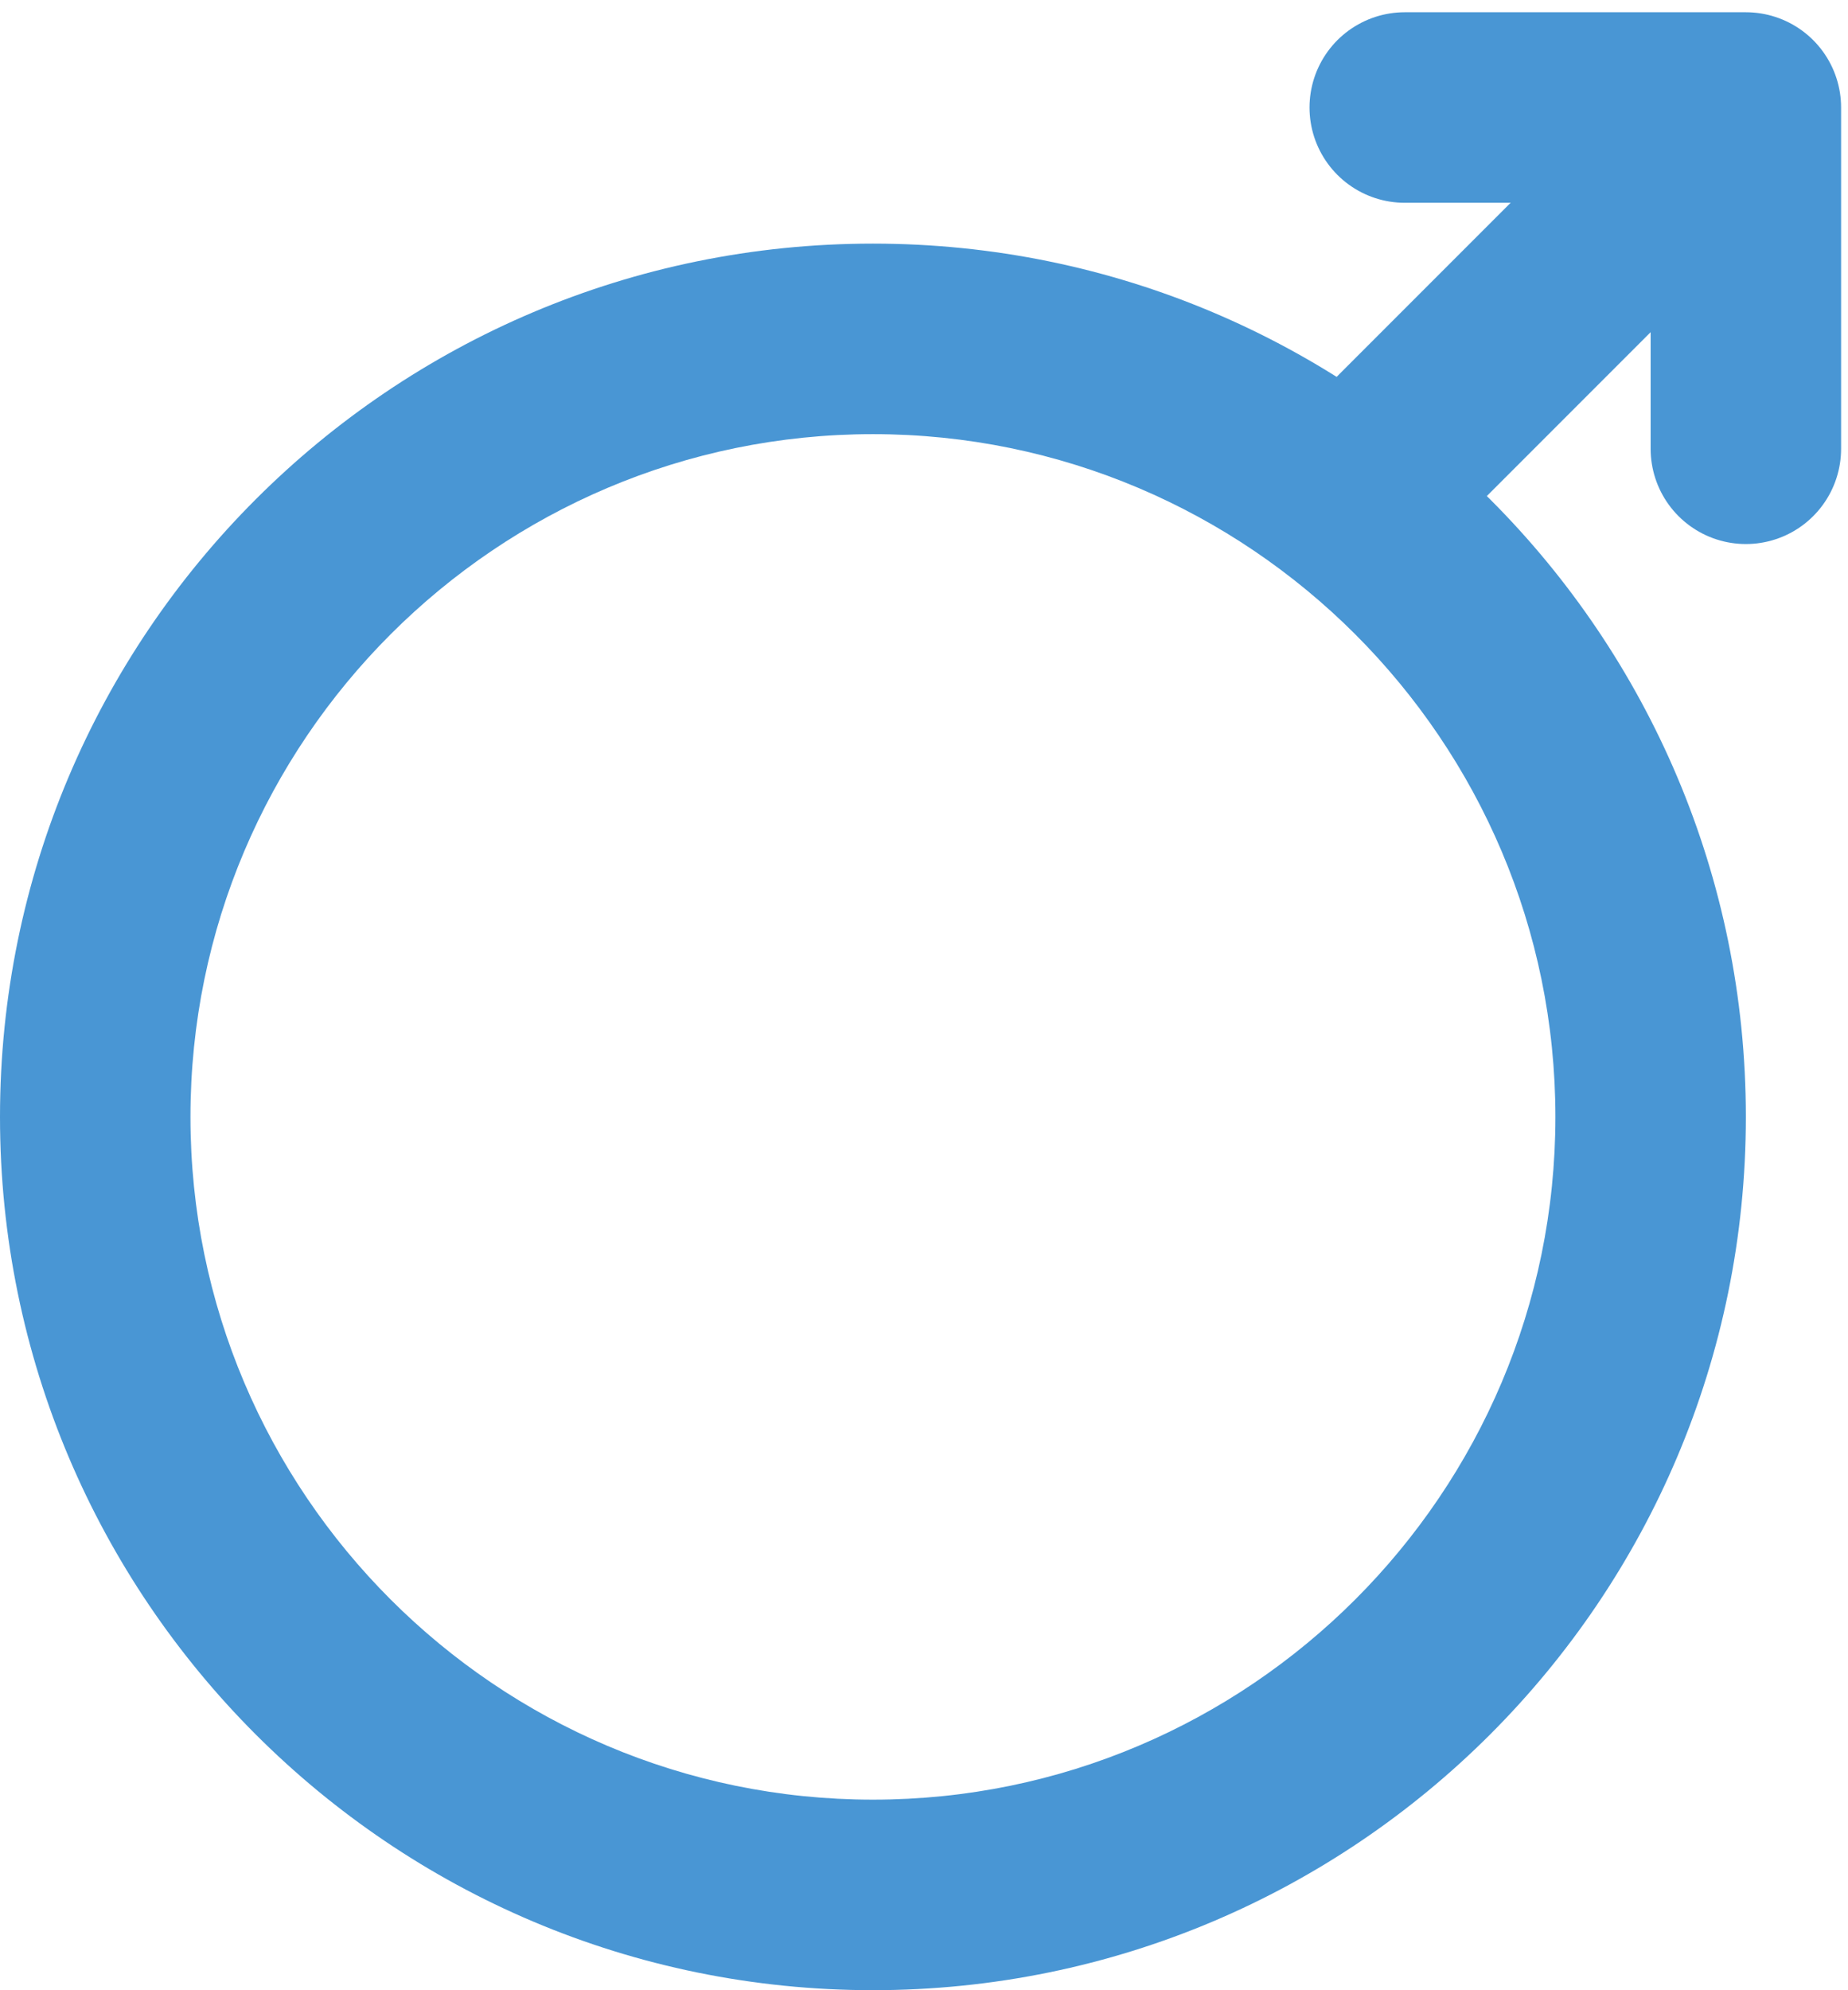 <svg xmlns="http://www.w3.org/2000/svg" width="67.92" height="73.116" viewBox="0 0 67.92 73.116">
  <g id="Group_62" data-name="Group 62" transform="translate(0 3.95)">
    <g id="Path_79" data-name="Path 79" transform="translate(0 5)" fill="none">
      <path d="M32.083,0A32.083,32.083,0,1,1,0,32.083,32.083,32.083,0,0,1,32.083,0Z" stroke="none"/>
      <path d="M 32.083 7 C 18.252 7 7 18.252 7 32.083 C 7 45.914 18.252 57.166 32.083 57.166 C 45.914 57.166 57.166 45.914 57.166 32.083 C 57.166 18.252 45.914 7 32.083 7 M 32.083 -7.62939453125e-06 C 49.802 -7.62939453125e-06 64.166 14.364 64.166 32.083 C 64.166 49.802 49.802 64.166 32.083 64.166 C 14.364 64.166 -7.62939453125e-06 49.802 -7.62939453125e-06 32.083 C -7.62939453125e-06 14.364 14.364 -7.62939453125e-06 32.083 -7.62939453125e-06 Z" stroke="none" fill="#4996d4"/>
    </g>
    <g id="Icon_feather-arrow-down-left" data-name="Icon feather-arrow-down-left" transform="translate(51.629)">
      <path id="Path_80" data-name="Path 80" d="M10.5,21.771,21.771,10.5" transform="translate(-10.43 -9.5)" fill="none" stroke="#4996d4" stroke-linecap="round" stroke-linejoin="round" stroke-width="7"/>
      <path id="Path_81" data-name="Path 81" d="M10.5,10.5H23.037V23.037" transform="translate(-10.5 -10.5)" fill="none" stroke="#4996d4" stroke-linecap="round" stroke-linejoin="round" stroke-width="7"/>
    </g>
  </g>
</svg>
